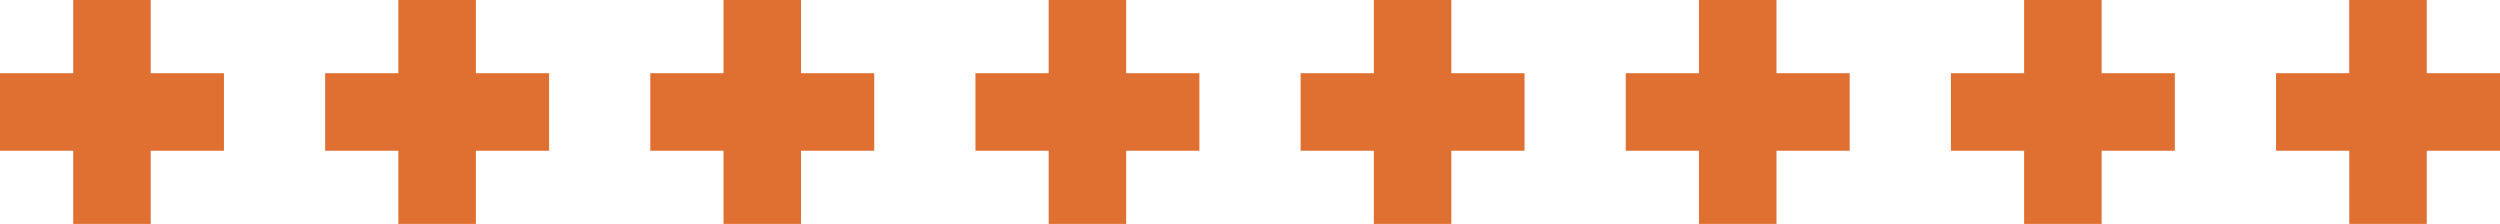 <svg xmlns="http://www.w3.org/2000/svg" width="1161" height="104" fill="none"><path fill="#E07031" fill-rule="evenodd" d="M221 70v34h-36V70h-34V34h34V0h36v34h34v36h-34ZM70 104V70h34V34H70V0H34v34H0v36h34v34h36Zm302 0V70h34V34h-34V0h-36v34h-34v36h34v34h36Zm151-34v34h-36V70h-34V34h34V0h36v34h34v36h-34Zm151 34V70h34V34h-34V0h-36v34h-34v36h34v34h36Zm151-34v34h-36V70h-34V34h34V0h36v34h34v36h-34Zm151 34V70h34V34h-34V0h-36v34h-34v36h34v34h36Zm151-34v34h-36V70h-34V34h34V0h36v34h34v36h-34Z" clip-rule="evenodd"/></svg>